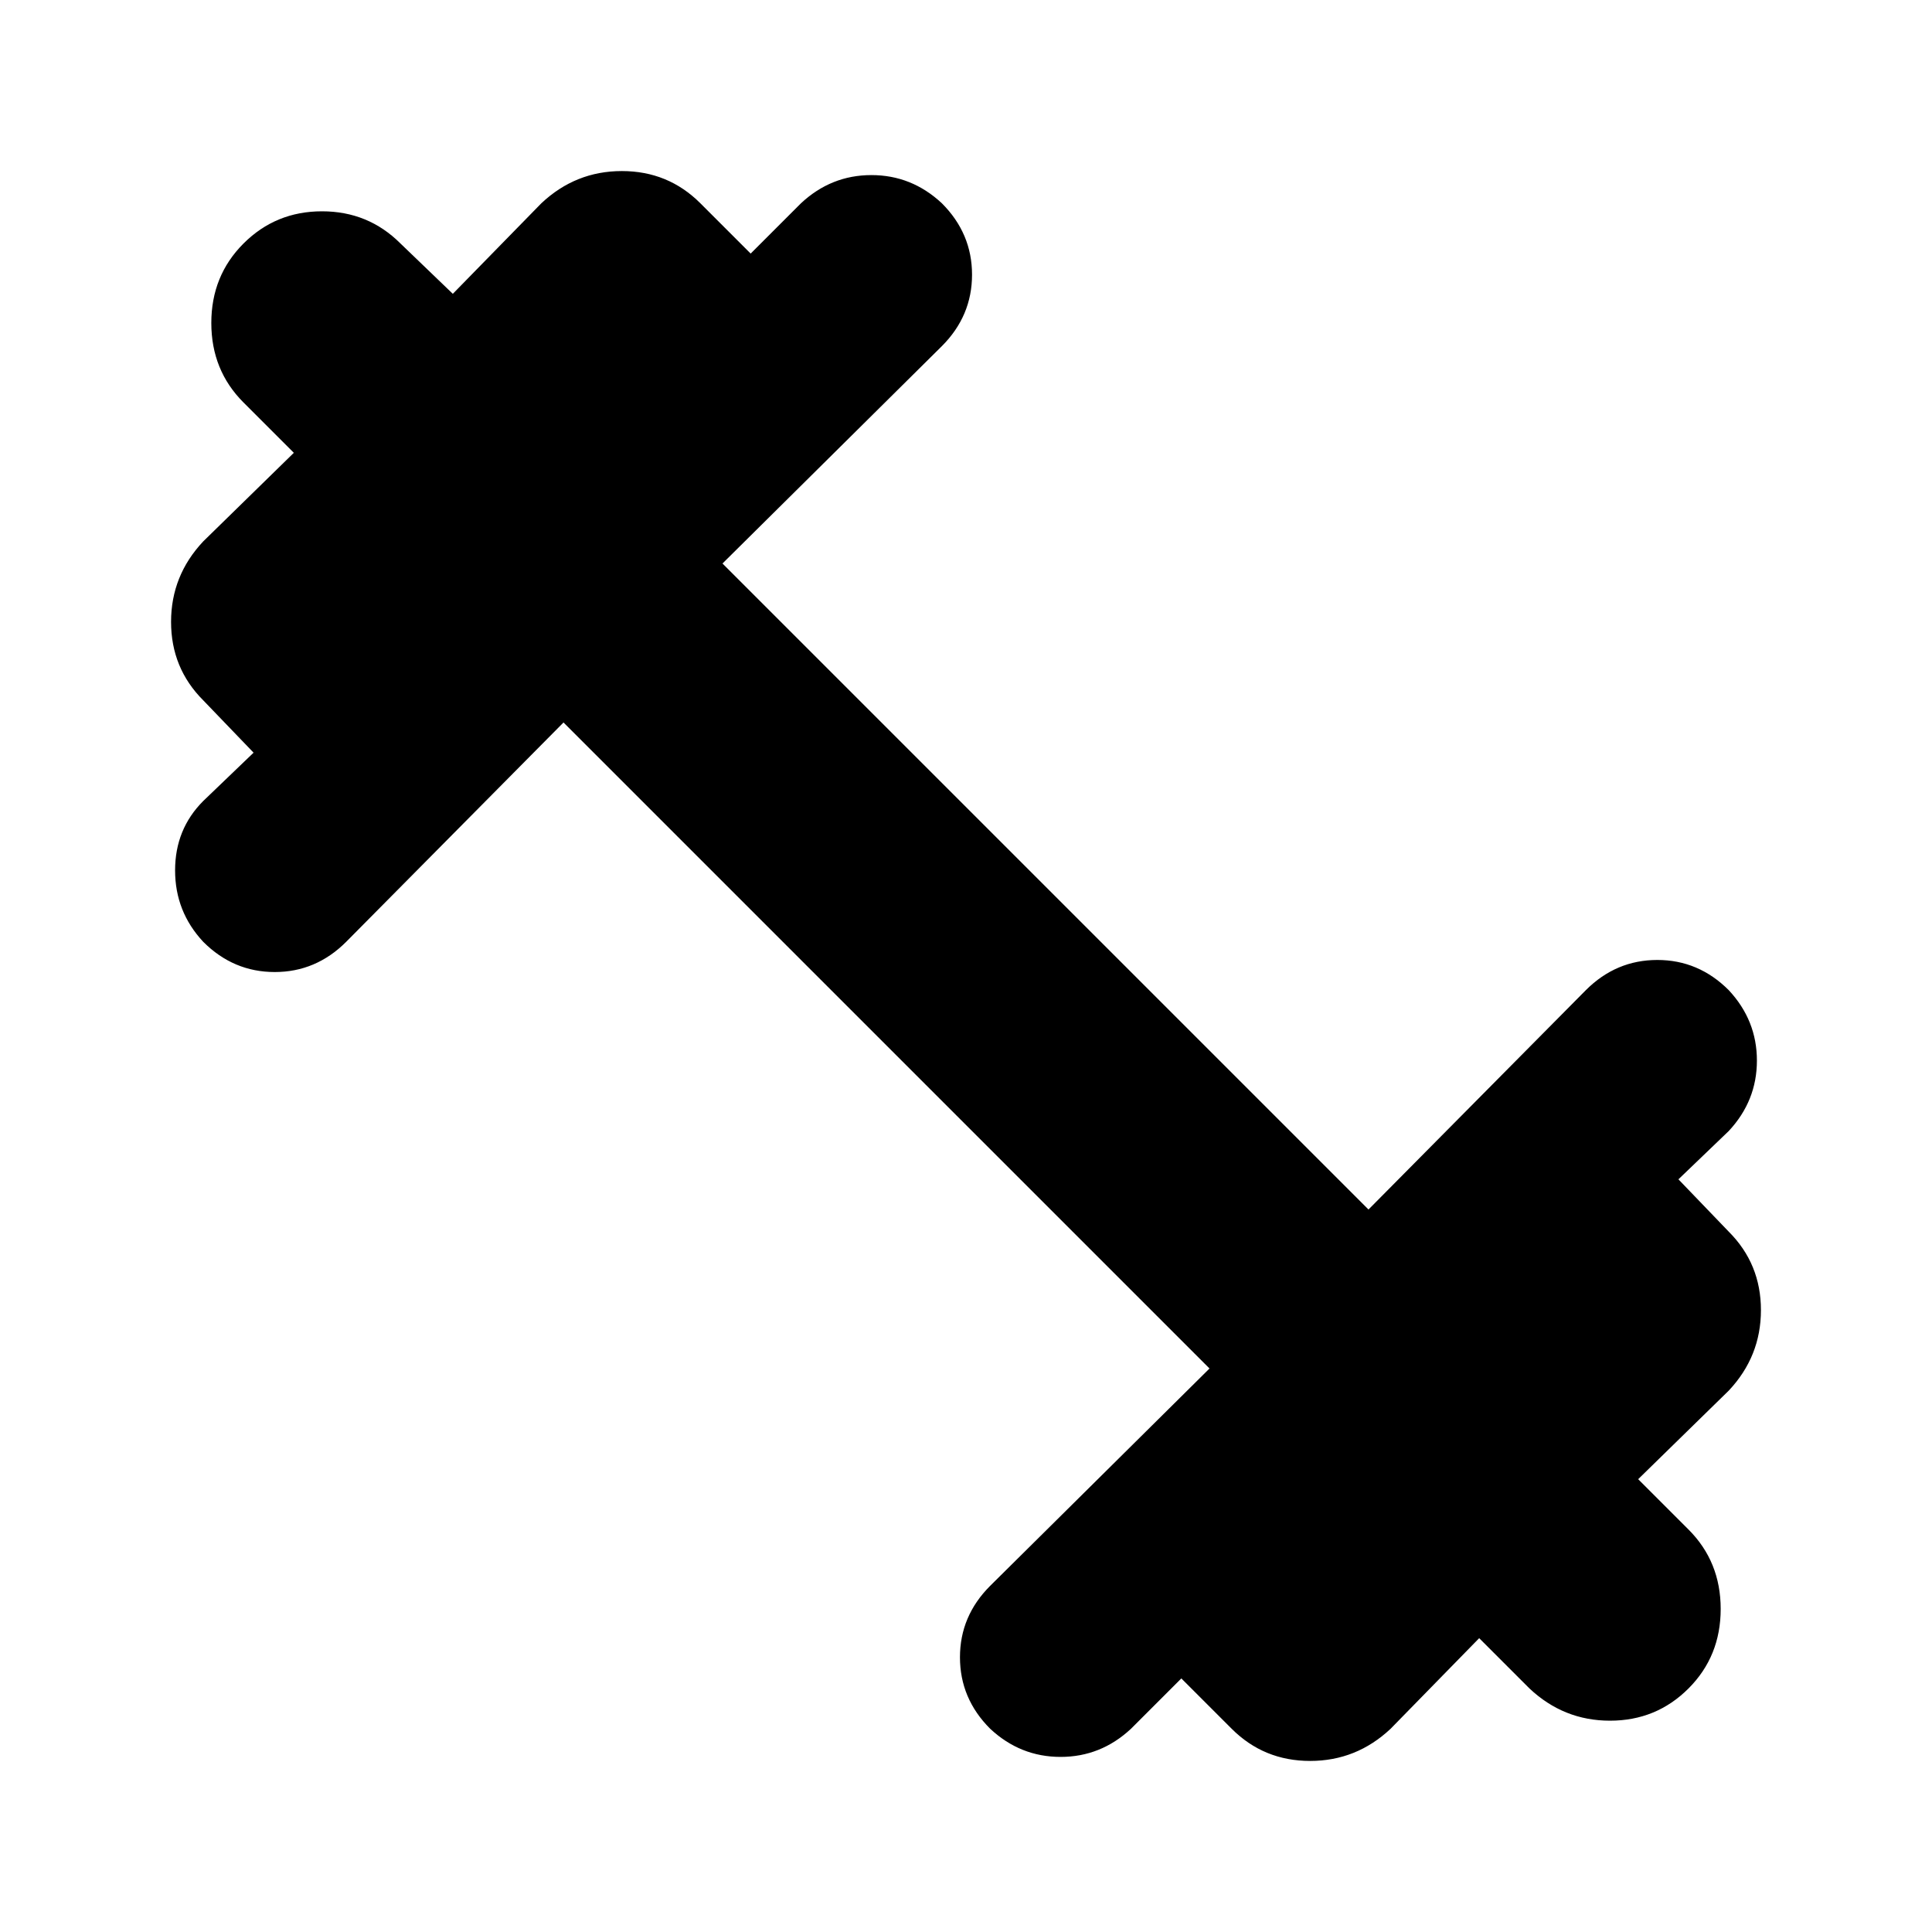 <svg xmlns="http://www.w3.org/2000/svg" height="24" width="24"><path d="M12.3 21.475q-.375-.375-.375-.888 0-.512.375-.887l2.725-2.7L7 8.975 4.3 11.7q-.375.375-.887.375-.513 0-.888-.375-.35-.375-.35-.888 0-.512.35-.862l.625-.6-.625-.65q-.4-.4-.4-.975t.4-1l1.125-1.1L3.025 5q-.4-.4-.4-.988 0-.587.4-.987t.975-.4q.575 0 .975.4l.65.625 1.1-1.125q.425-.4 1-.4t.975.4l.625.625.625-.625q.375-.35.875-.35t.875.35q.375.375.375.887 0 .513-.375.888L8.975 7 17 15.025l2.7-2.725q.375-.375.888-.375.512 0 .887.375.35.375.35.875t-.35.875l-.625.6.625.65q.4.4.4.975t-.4 1l-1.125 1.1.625.625q.4.4.4.987 0 .588-.4.988t-.975.4q-.575 0-1-.4l-.625-.625-1.1 1.125q-.425.4-1 .4t-.975-.4l-.625-.625-.625.625q-.375.35-.875.35t-.875-.35Z"/></svg>